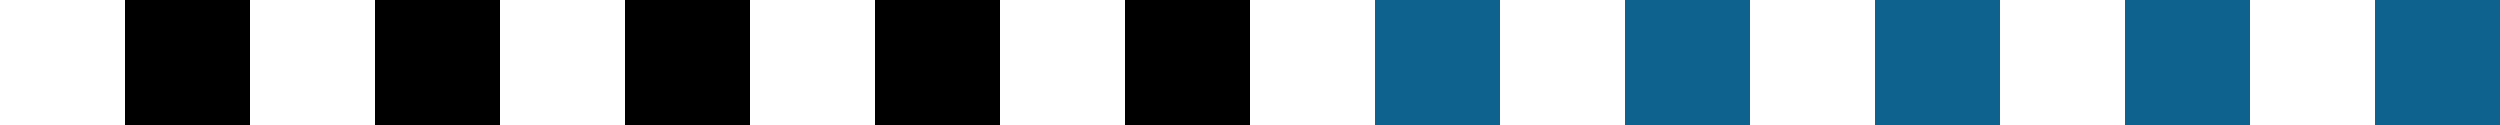 <svg xmlns="http://www.w3.org/2000/svg" class="inline line-long" viewBox="0 0 100 5" preserveAspectRatio="xMidYMid meet" role="img">
  <title>Book 2, Prop 14 -- Black and blue dotted line</title>
  <line class="stroke-black stroke-dotted" x1="50" y1="2.5" x2="0" y2="2.5" style="stroke:#000000;stroke-width:5;stroke-opacity:1;stroke-linecap:butt;stroke-linejoin:round;stroke-dasharray:5;fill-opacity:0;"/>
  <line class="stroke-blue stroke-dotted" x1="100" y1="2.5" x2="50" y2="2.5" style="stroke:#0e638e;stroke-width:5;stroke-opacity:1;stroke-linecap:butt;stroke-linejoin:round;stroke-dasharray:5;fill-opacity:0;"/>
</svg>
